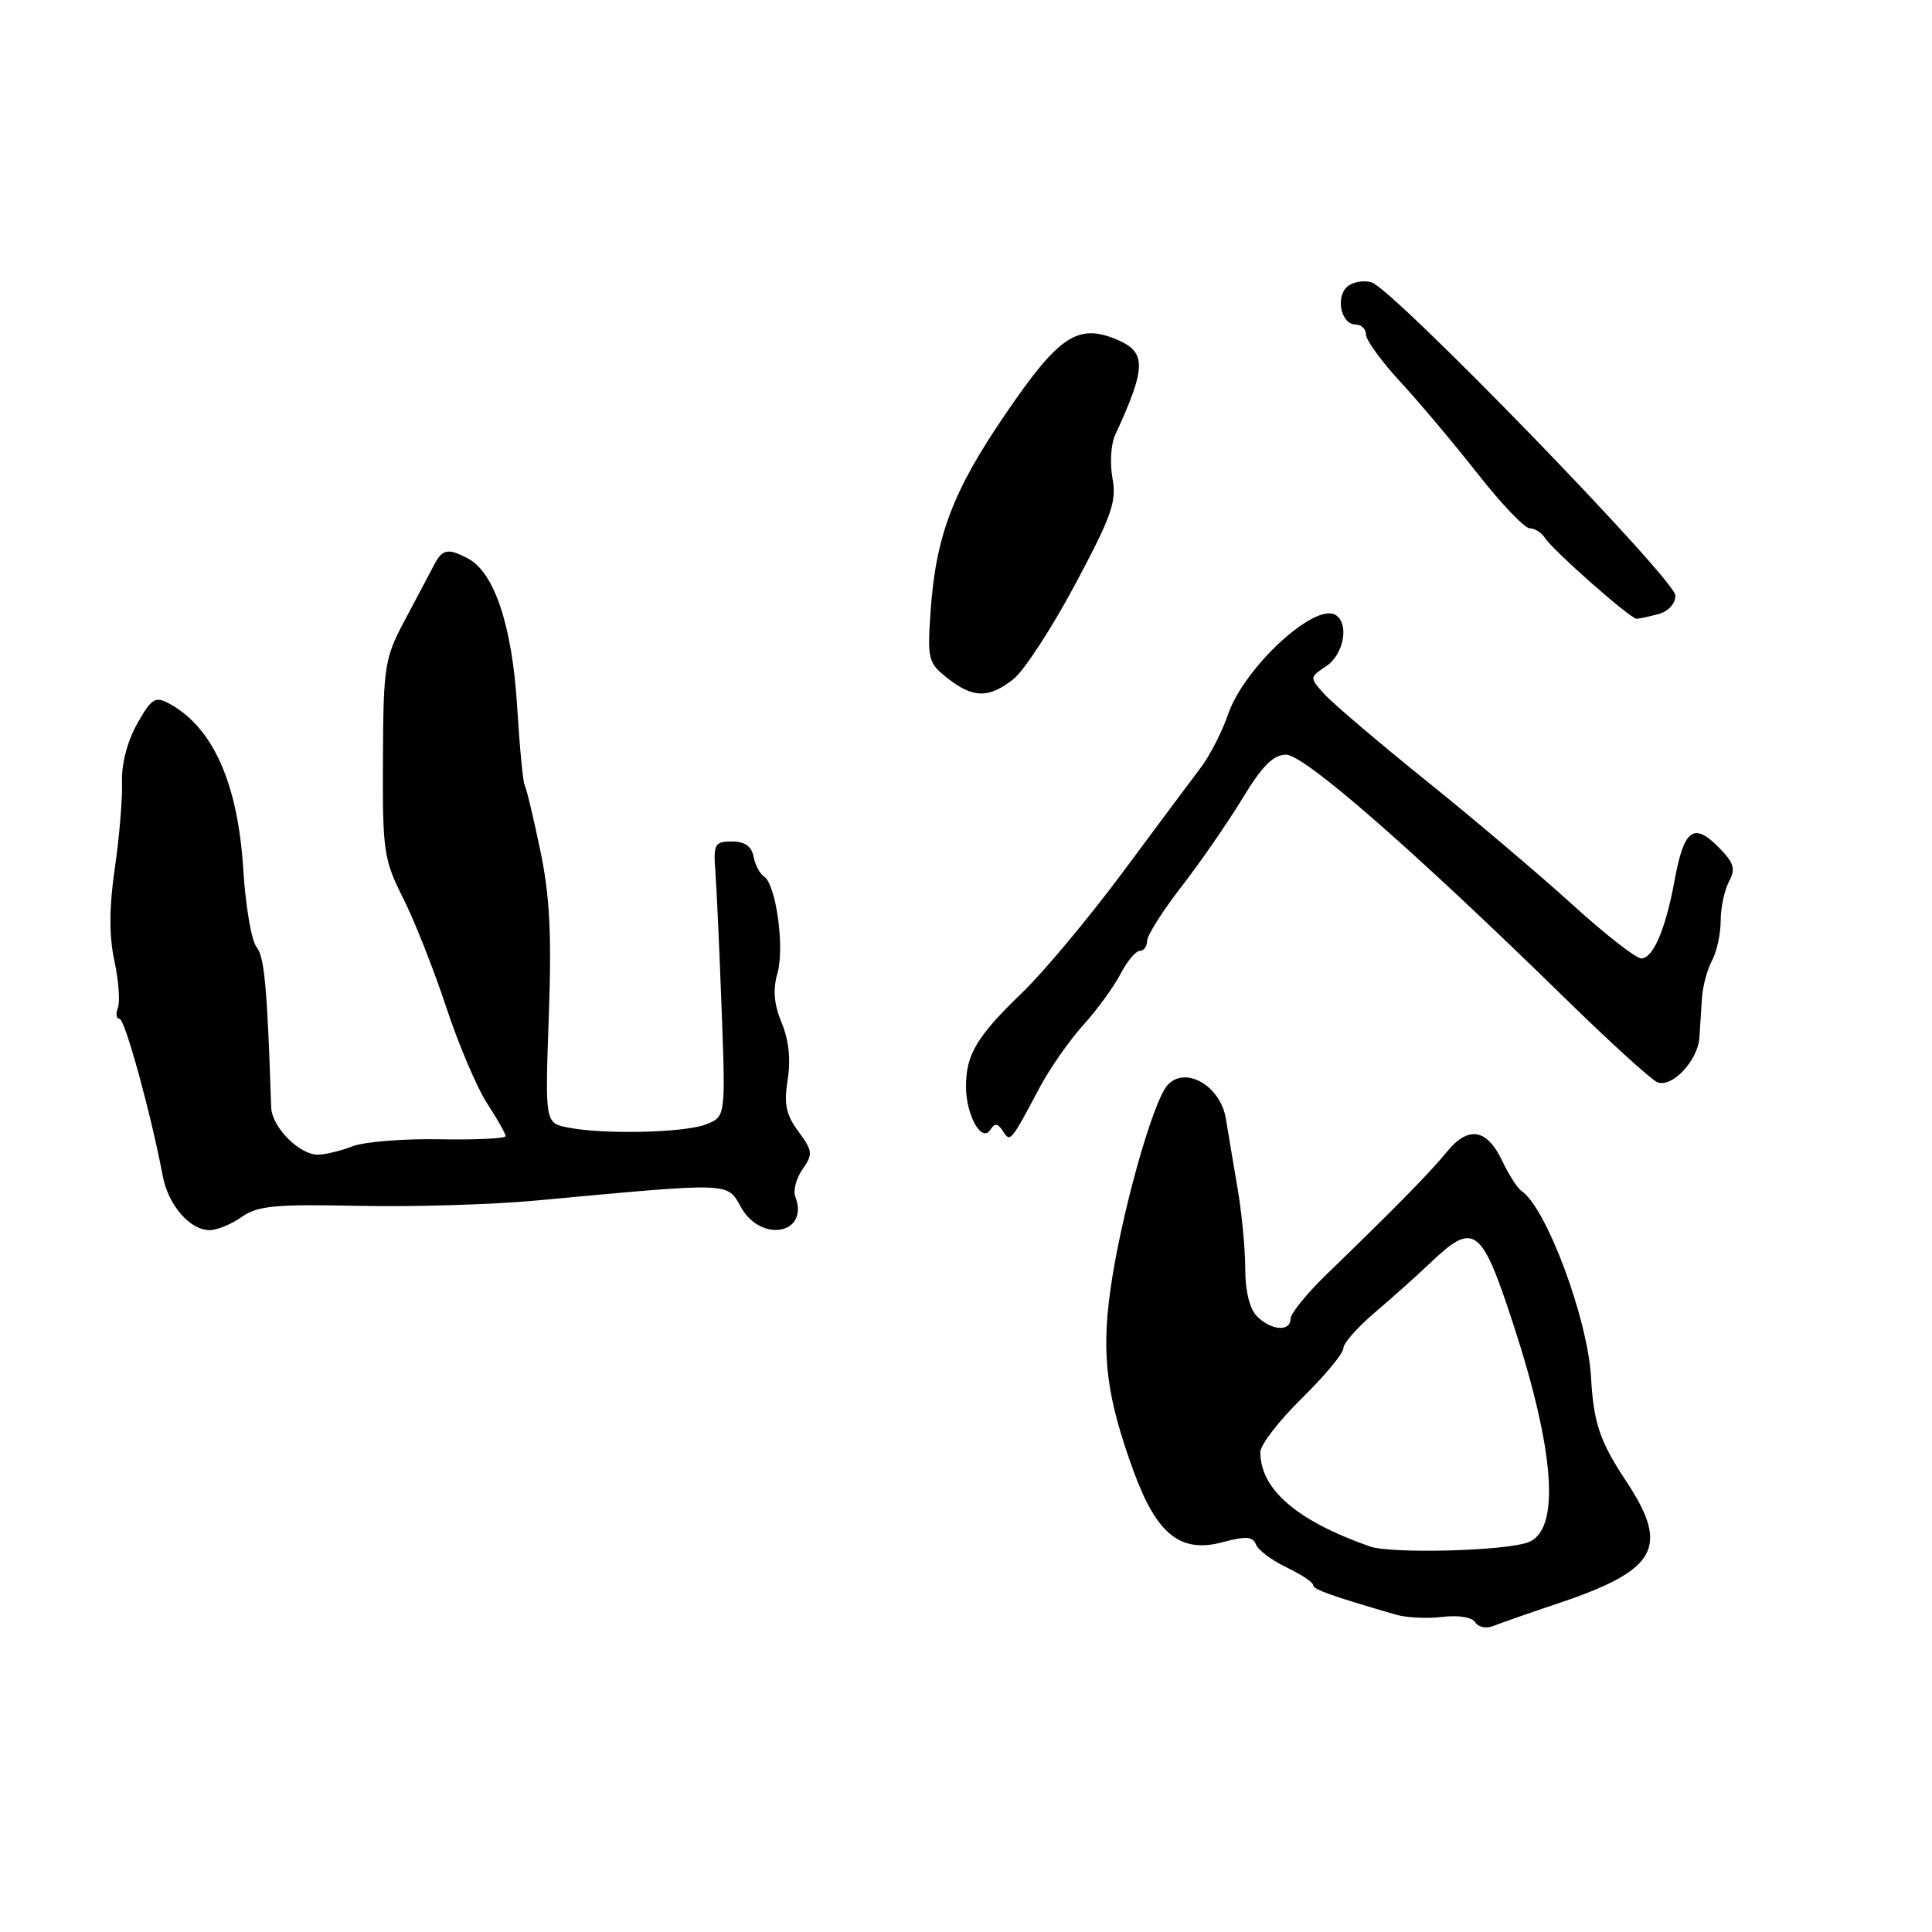 <?xml version="1.0" encoding="UTF-8" standalone="no"?>
<!DOCTYPE svg PUBLIC "-//W3C//DTD SVG 1.1//EN" "http://www.w3.org/Graphics/SVG/1.1/DTD/svg11.dtd" >
<svg xmlns="http://www.w3.org/2000/svg" xmlns:xlink="http://www.w3.org/1999/xlink" version="1.1" viewBox="0 0 256 256">
 <g >
 <path fill="currentColor"
d=" M 206.18 212.55 C 219.64 208.06 221.32 205.08 215.44 196.21 C 212.00 191.03 211.15 188.52 210.82 182.50 C 210.39 174.76 204.91 160.05 201.62 157.82 C 201.07 157.45 199.92 155.66 199.06 153.84 C 197.03 149.55 194.56 149.14 191.74 152.60 C 189.52 155.33 184.87 160.06 175.75 168.89 C 173.14 171.42 171.00 174.06 171.00 174.75 C 171.00 176.49 168.46 176.31 166.57 174.43 C 165.58 173.44 165.00 171.09 165.00 168.11 C 165.00 165.50 164.54 160.70 163.98 157.43 C 163.42 154.17 162.73 150.04 162.44 148.25 C 161.73 143.87 157.05 141.17 154.70 143.79 C 152.71 146.00 148.44 161.35 147.11 171.08 C 145.93 179.65 146.65 185.18 150.19 194.90 C 153.25 203.30 156.41 205.84 161.96 204.36 C 165.08 203.52 166.01 203.58 166.42 204.65 C 166.71 205.40 168.53 206.76 170.47 207.69 C 172.41 208.61 174.00 209.67 174.00 210.03 C 174.00 210.61 176.30 211.43 185.00 213.96 C 186.38 214.36 189.13 214.49 191.13 214.25 C 193.27 213.99 195.06 214.29 195.48 214.97 C 195.88 215.61 196.94 215.83 197.85 215.46 C 198.76 215.09 202.51 213.78 206.18 212.55 Z  M 32.03 161.25 C 34.13 159.77 36.44 159.55 47.50 159.78 C 54.65 159.93 65.22 159.62 71.00 159.08 C 97.24 156.65 96.29 156.62 98.20 159.99 C 100.91 164.76 107.27 163.48 105.38 158.55 C 105.07 157.75 105.51 156.11 106.35 154.92 C 107.74 152.93 107.69 152.50 105.80 149.94 C 104.15 147.71 103.86 146.30 104.37 143.06 C 104.80 140.41 104.52 137.79 103.57 135.52 C 102.55 133.07 102.39 131.14 103.02 128.94 C 103.99 125.53 102.82 117.13 101.22 116.12 C 100.68 115.78 100.06 114.60 99.85 113.50 C 99.59 112.14 98.68 111.50 96.99 111.50 C 94.70 111.50 94.52 111.83 94.79 115.50 C 94.96 117.70 95.33 125.91 95.62 133.75 C 96.15 147.99 96.15 147.99 93.51 149.00 C 90.59 150.11 79.94 150.34 75.23 149.40 C 72.22 148.79 72.22 148.79 72.72 134.65 C 73.11 123.75 72.85 118.68 71.57 112.59 C 70.66 108.23 69.74 104.38 69.52 104.03 C 69.30 103.67 68.85 98.96 68.52 93.55 C 67.87 82.99 65.52 75.88 62.05 74.03 C 59.36 72.59 58.61 72.73 57.49 74.91 C 56.94 75.96 55.22 79.22 53.65 82.16 C 50.96 87.22 50.80 88.19 50.74 100.54 C 50.68 112.83 50.84 113.89 53.43 119.04 C 54.94 122.04 57.51 128.55 59.14 133.50 C 60.78 138.45 63.22 144.18 64.56 146.23 C 65.90 148.28 67.00 150.22 67.00 150.54 C 67.00 150.86 63.06 151.05 58.25 150.96 C 53.44 150.87 48.23 151.29 46.68 151.90 C 45.14 152.50 43.08 153.00 42.12 153.00 C 39.64 153.00 36.01 149.32 35.93 146.71 C 35.42 130.94 35.04 126.76 34.00 125.50 C 33.33 124.69 32.54 120.09 32.24 115.27 C 31.53 103.76 28.20 96.32 22.37 93.20 C 20.56 92.23 20.06 92.55 18.17 95.91 C 16.87 98.22 16.08 101.27 16.17 103.61 C 16.24 105.75 15.82 110.87 15.22 114.99 C 14.46 120.22 14.44 123.94 15.15 127.28 C 15.72 129.92 15.93 132.74 15.62 133.54 C 15.31 134.34 15.41 135.00 15.84 135.00 C 16.55 135.00 19.99 147.51 21.57 155.85 C 22.30 159.69 25.17 163.00 27.78 163.00 C 28.76 163.00 30.67 162.21 32.03 161.25 Z  M 132.88 149.86 C 133.87 151.41 133.89 151.39 137.80 144.03 C 139.12 141.55 141.70 137.86 143.54 135.82 C 145.38 133.79 147.60 130.74 148.47 129.06 C 149.34 127.38 150.49 126.00 151.03 126.00 C 151.56 126.00 152.00 125.40 152.00 124.67 C 152.00 123.95 154.03 120.74 156.50 117.55 C 158.98 114.36 162.61 109.11 164.58 105.88 C 167.24 101.48 168.72 100.00 170.42 100.00 C 172.82 100.00 187.21 112.56 207.28 132.18 C 213.29 138.06 218.84 143.11 219.62 143.41 C 221.57 144.16 224.96 140.55 225.18 137.50 C 225.27 136.12 225.43 133.75 225.52 132.21 C 225.62 130.68 226.22 128.46 226.85 127.28 C 227.48 126.10 228.00 123.72 228.00 122.00 C 228.00 120.28 228.50 117.94 229.10 116.81 C 230.02 115.09 229.77 114.32 227.62 112.16 C 224.39 108.94 223.12 109.94 221.89 116.66 C 220.71 123.10 219.04 127.00 217.48 127.00 C 216.78 127.00 212.67 123.79 208.35 119.86 C 204.03 115.94 195.32 108.55 188.99 103.46 C 182.66 98.36 176.59 93.19 175.49 91.98 C 173.50 89.76 173.50 89.76 175.75 88.26 C 178.06 86.71 178.81 82.62 176.98 81.49 C 174.23 79.79 164.84 88.46 162.72 94.67 C 161.93 96.96 160.32 100.11 159.14 101.67 C 157.96 103.22 153.32 109.45 148.83 115.50 C 144.34 121.55 138.33 128.75 135.48 131.50 C 129.44 137.32 128.00 139.72 128.00 143.95 C 128.00 147.77 130.07 151.48 131.22 149.71 C 131.82 148.78 132.20 148.82 132.88 149.86 Z  M 134.28 89.99 C 135.68 88.89 139.36 83.25 142.45 77.46 C 147.30 68.38 147.99 66.44 147.41 63.38 C 147.05 61.43 147.20 58.86 147.75 57.67 C 151.93 48.62 151.95 46.64 147.91 44.96 C 142.78 42.84 140.27 44.53 133.22 54.88 C 126.22 65.13 123.99 71.04 123.30 81.12 C 122.87 87.37 122.99 87.85 125.56 89.87 C 128.94 92.53 131.02 92.56 134.28 89.99 Z  M 219.75 81.37 C 221.06 81.02 222.00 79.99 222.00 78.91 C 222.00 76.82 184.68 38.35 181.75 37.42 C 180.74 37.10 179.30 37.34 178.56 37.95 C 176.92 39.31 177.69 43.00 179.62 43.00 C 180.38 43.00 181.00 43.60 181.00 44.33 C 181.00 45.06 183.04 47.87 185.54 50.58 C 188.04 53.28 192.64 58.76 195.78 62.75 C 198.91 66.74 202.02 70.00 202.69 70.00 C 203.35 70.00 204.26 70.57 204.70 71.26 C 205.77 72.94 216.04 82.00 216.86 81.99 C 217.21 81.98 218.51 81.70 219.75 81.37 Z  M 181.50 204.91 C 171.80 201.49 167.00 197.34 167.00 192.40 C 167.00 191.46 169.47 188.26 172.50 185.28 C 175.53 182.31 178.00 179.33 178.00 178.66 C 178.00 178.00 179.85 175.89 182.10 173.98 C 184.36 172.06 187.74 169.04 189.62 167.25 C 195.33 161.82 196.31 162.56 200.53 175.50 C 206.05 192.41 206.76 202.73 202.52 204.35 C 199.49 205.52 184.36 205.91 181.50 204.91 Z "/>
</g>
</svg>